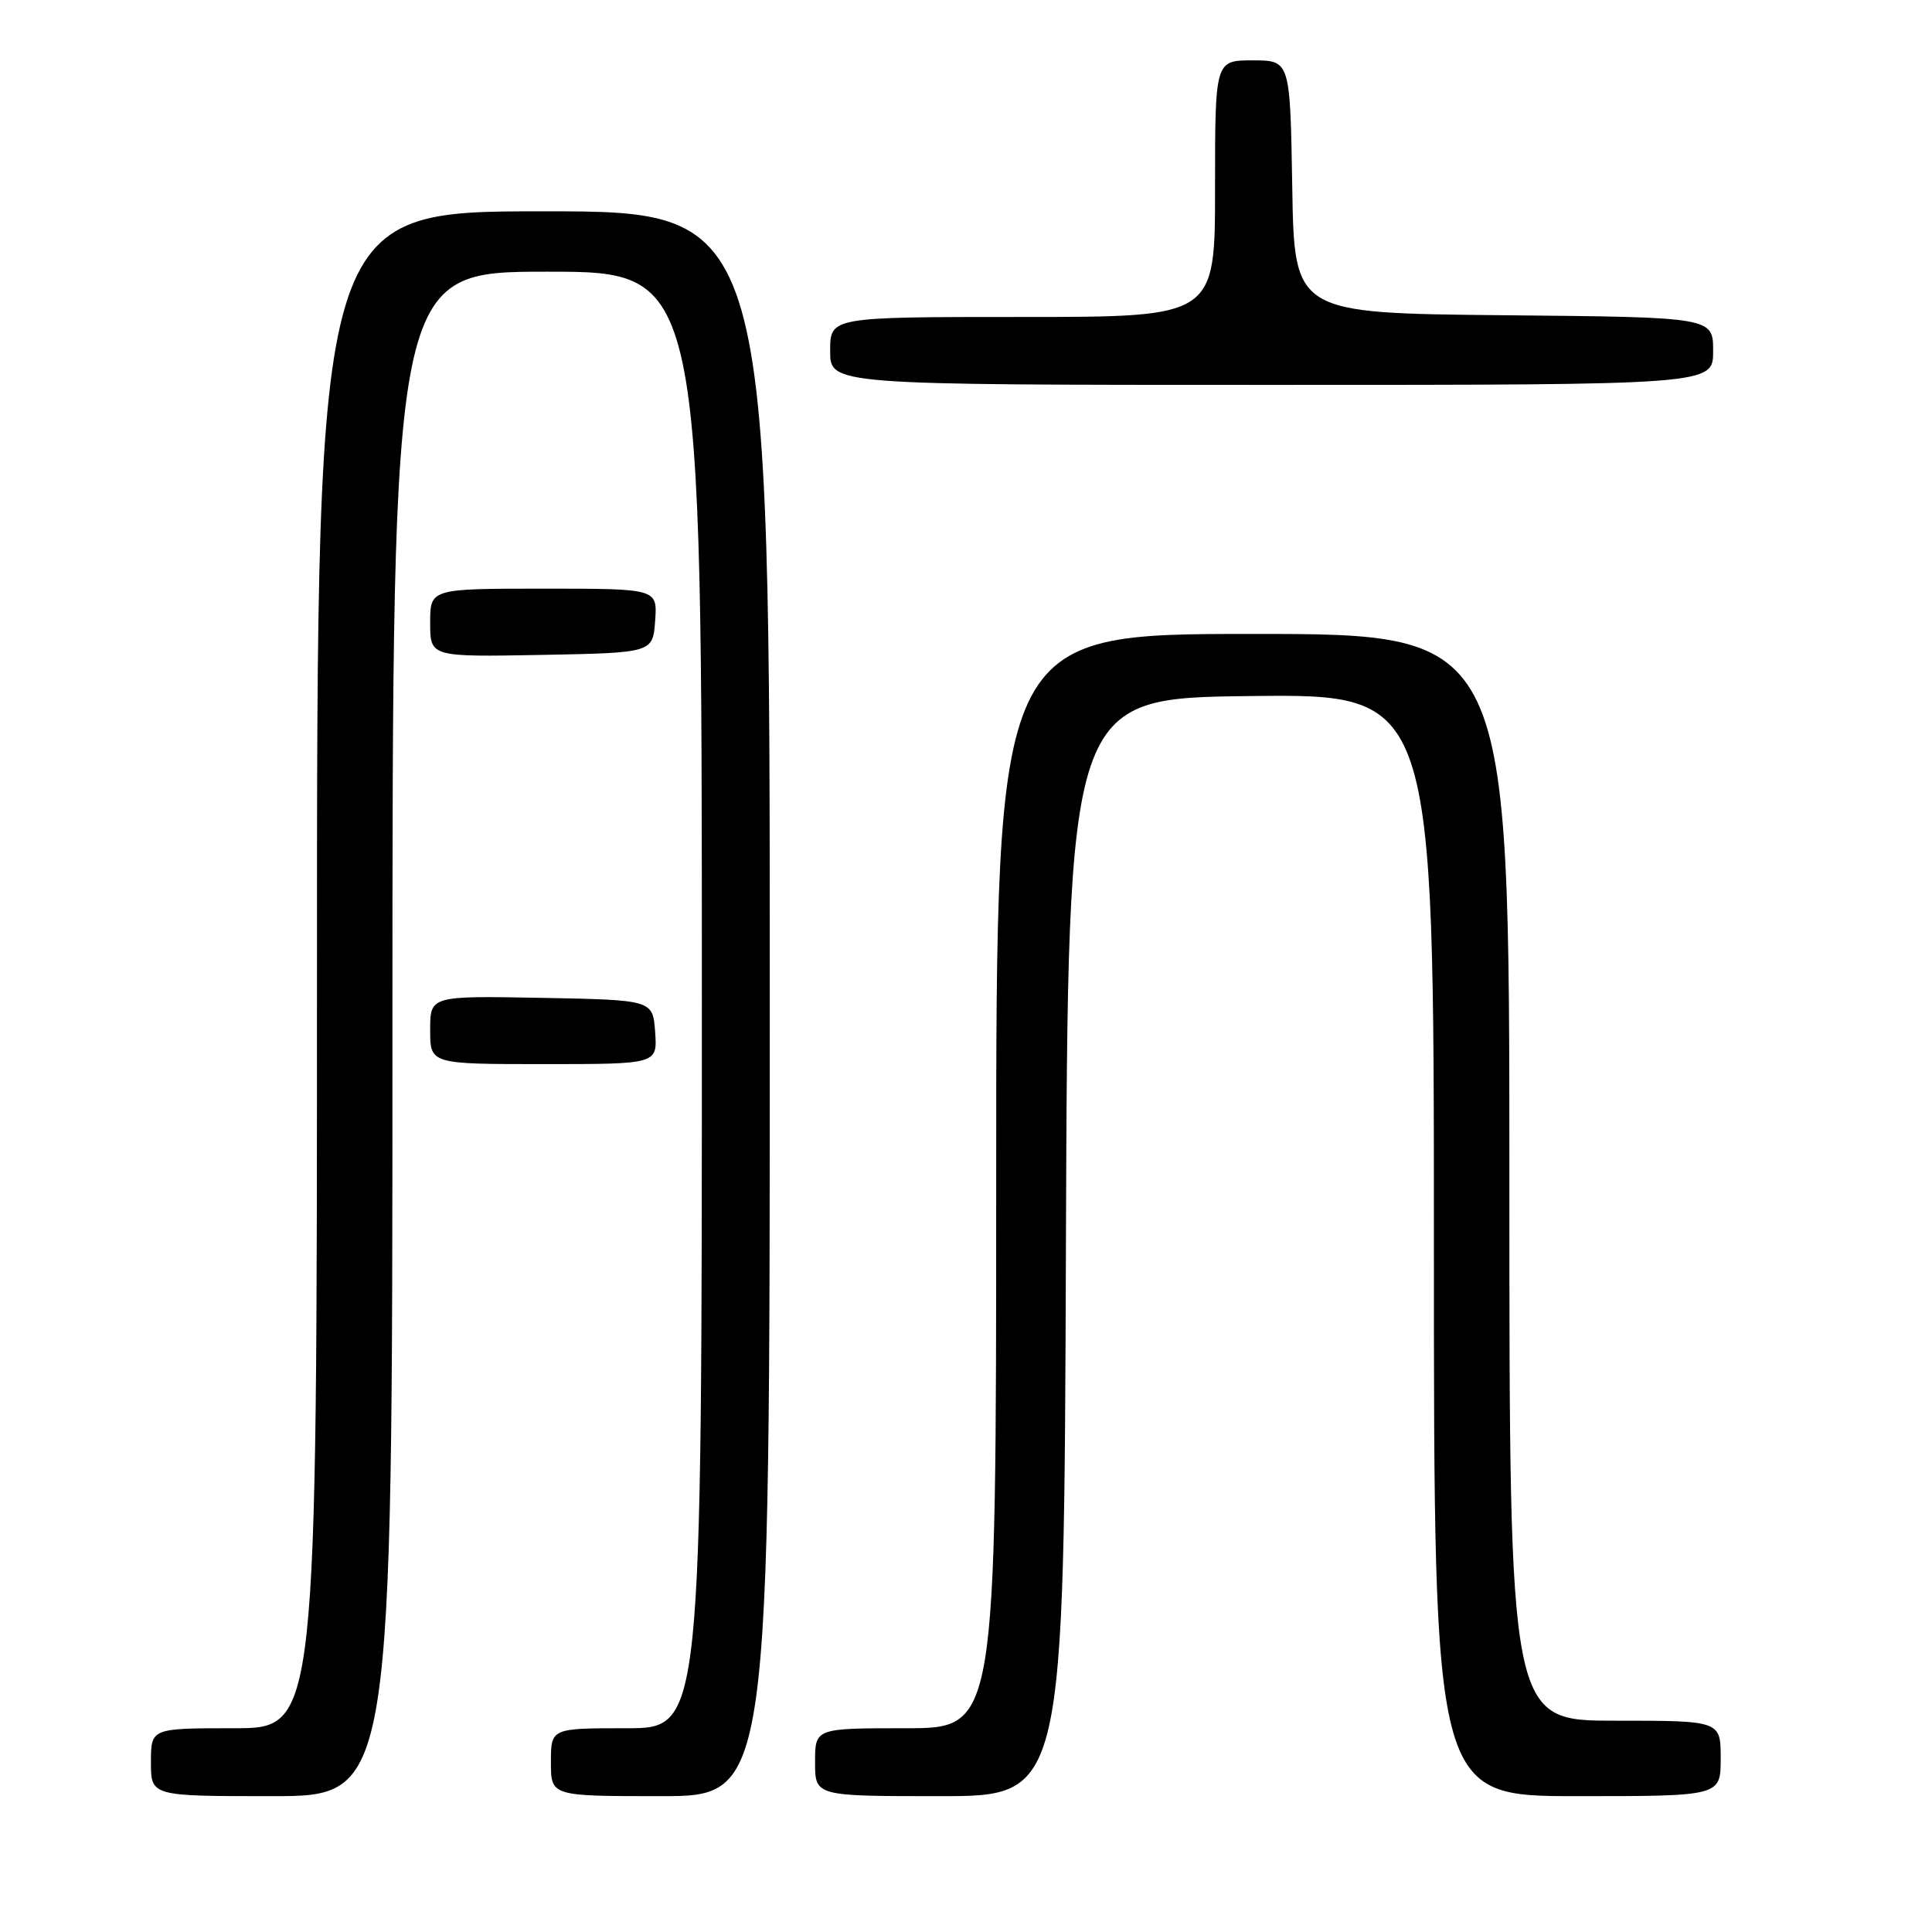<?xml version="1.0" encoding="UTF-8" standalone="no"?>
<!DOCTYPE svg PUBLIC "-//W3C//DTD SVG 1.1//EN" "http://www.w3.org/Graphics/SVG/1.1/DTD/svg11.dtd" >
<svg xmlns="http://www.w3.org/2000/svg" xmlns:xlink="http://www.w3.org/1999/xlink" version="1.1" viewBox="0 0 256 256">
 <g >
 <path fill="currentColor"
d=" M 52.00 137.00 C 52.00 36.00 52.00 36.00 72.50 36.00 C 93.00 36.00 93.00 36.00 93.00 132.50 C 93.00 229.00 93.00 229.00 83.00 229.00 C 73.00 229.00 73.00 229.00 73.00 233.50 C 73.00 238.00 73.00 238.00 87.50 238.00 C 102.00 238.00 102.00 238.00 102.00 133.00 C 102.00 28.00 102.00 28.00 72.00 28.00 C 42.00 28.00 42.00 28.00 42.00 128.50 C 42.00 229.00 42.00 229.00 31.00 229.00 C 20.00 229.00 20.00 229.00 20.00 233.50 C 20.00 238.00 20.00 238.00 36.00 238.00 C 52.00 238.00 52.00 238.00 52.00 137.00 Z  M 141.24 165.25 C 141.50 92.50 141.50 92.50 165.75 92.23 C 190.00 91.96 190.00 91.96 190.00 164.98 C 190.00 238.00 190.00 238.00 209.00 238.00 C 228.00 238.00 228.00 238.00 228.00 233.00 C 228.00 228.00 228.00 228.00 214.00 228.00 C 200.00 228.00 200.00 228.00 200.00 156.00 C 200.00 84.00 200.00 84.00 166.00 84.00 C 132.00 84.00 132.00 84.00 132.00 156.50 C 132.00 229.00 132.00 229.00 120.00 229.00 C 108.00 229.00 108.00 229.00 108.00 233.50 C 108.00 238.00 108.00 238.00 124.49 238.00 C 140.99 238.00 140.99 238.00 141.24 165.25 Z  M 86.81 136.75 C 86.50 132.50 86.50 132.50 71.75 132.22 C 57.00 131.95 57.00 131.95 57.00 136.47 C 57.00 141.00 57.00 141.00 72.06 141.00 C 87.11 141.00 87.11 141.00 86.81 136.75 Z  M 86.81 82.25 C 87.11 78.00 87.11 78.00 72.06 78.00 C 57.00 78.00 57.00 78.00 57.00 82.53 C 57.00 87.05 57.00 87.05 71.75 86.78 C 86.50 86.50 86.50 86.50 86.81 82.25 Z  M 227.00 46.52 C 227.00 42.03 227.00 42.03 199.25 41.77 C 171.50 41.50 171.50 41.50 171.23 24.75 C 170.95 8.00 170.95 8.00 165.98 8.00 C 161.00 8.00 161.00 8.00 161.00 25.00 C 161.00 42.00 161.00 42.00 135.50 42.00 C 110.00 42.00 110.00 42.00 110.00 46.50 C 110.00 51.00 110.00 51.00 168.50 51.00 C 227.00 51.00 227.00 51.00 227.00 46.52 Z "/>
</g>
</svg>